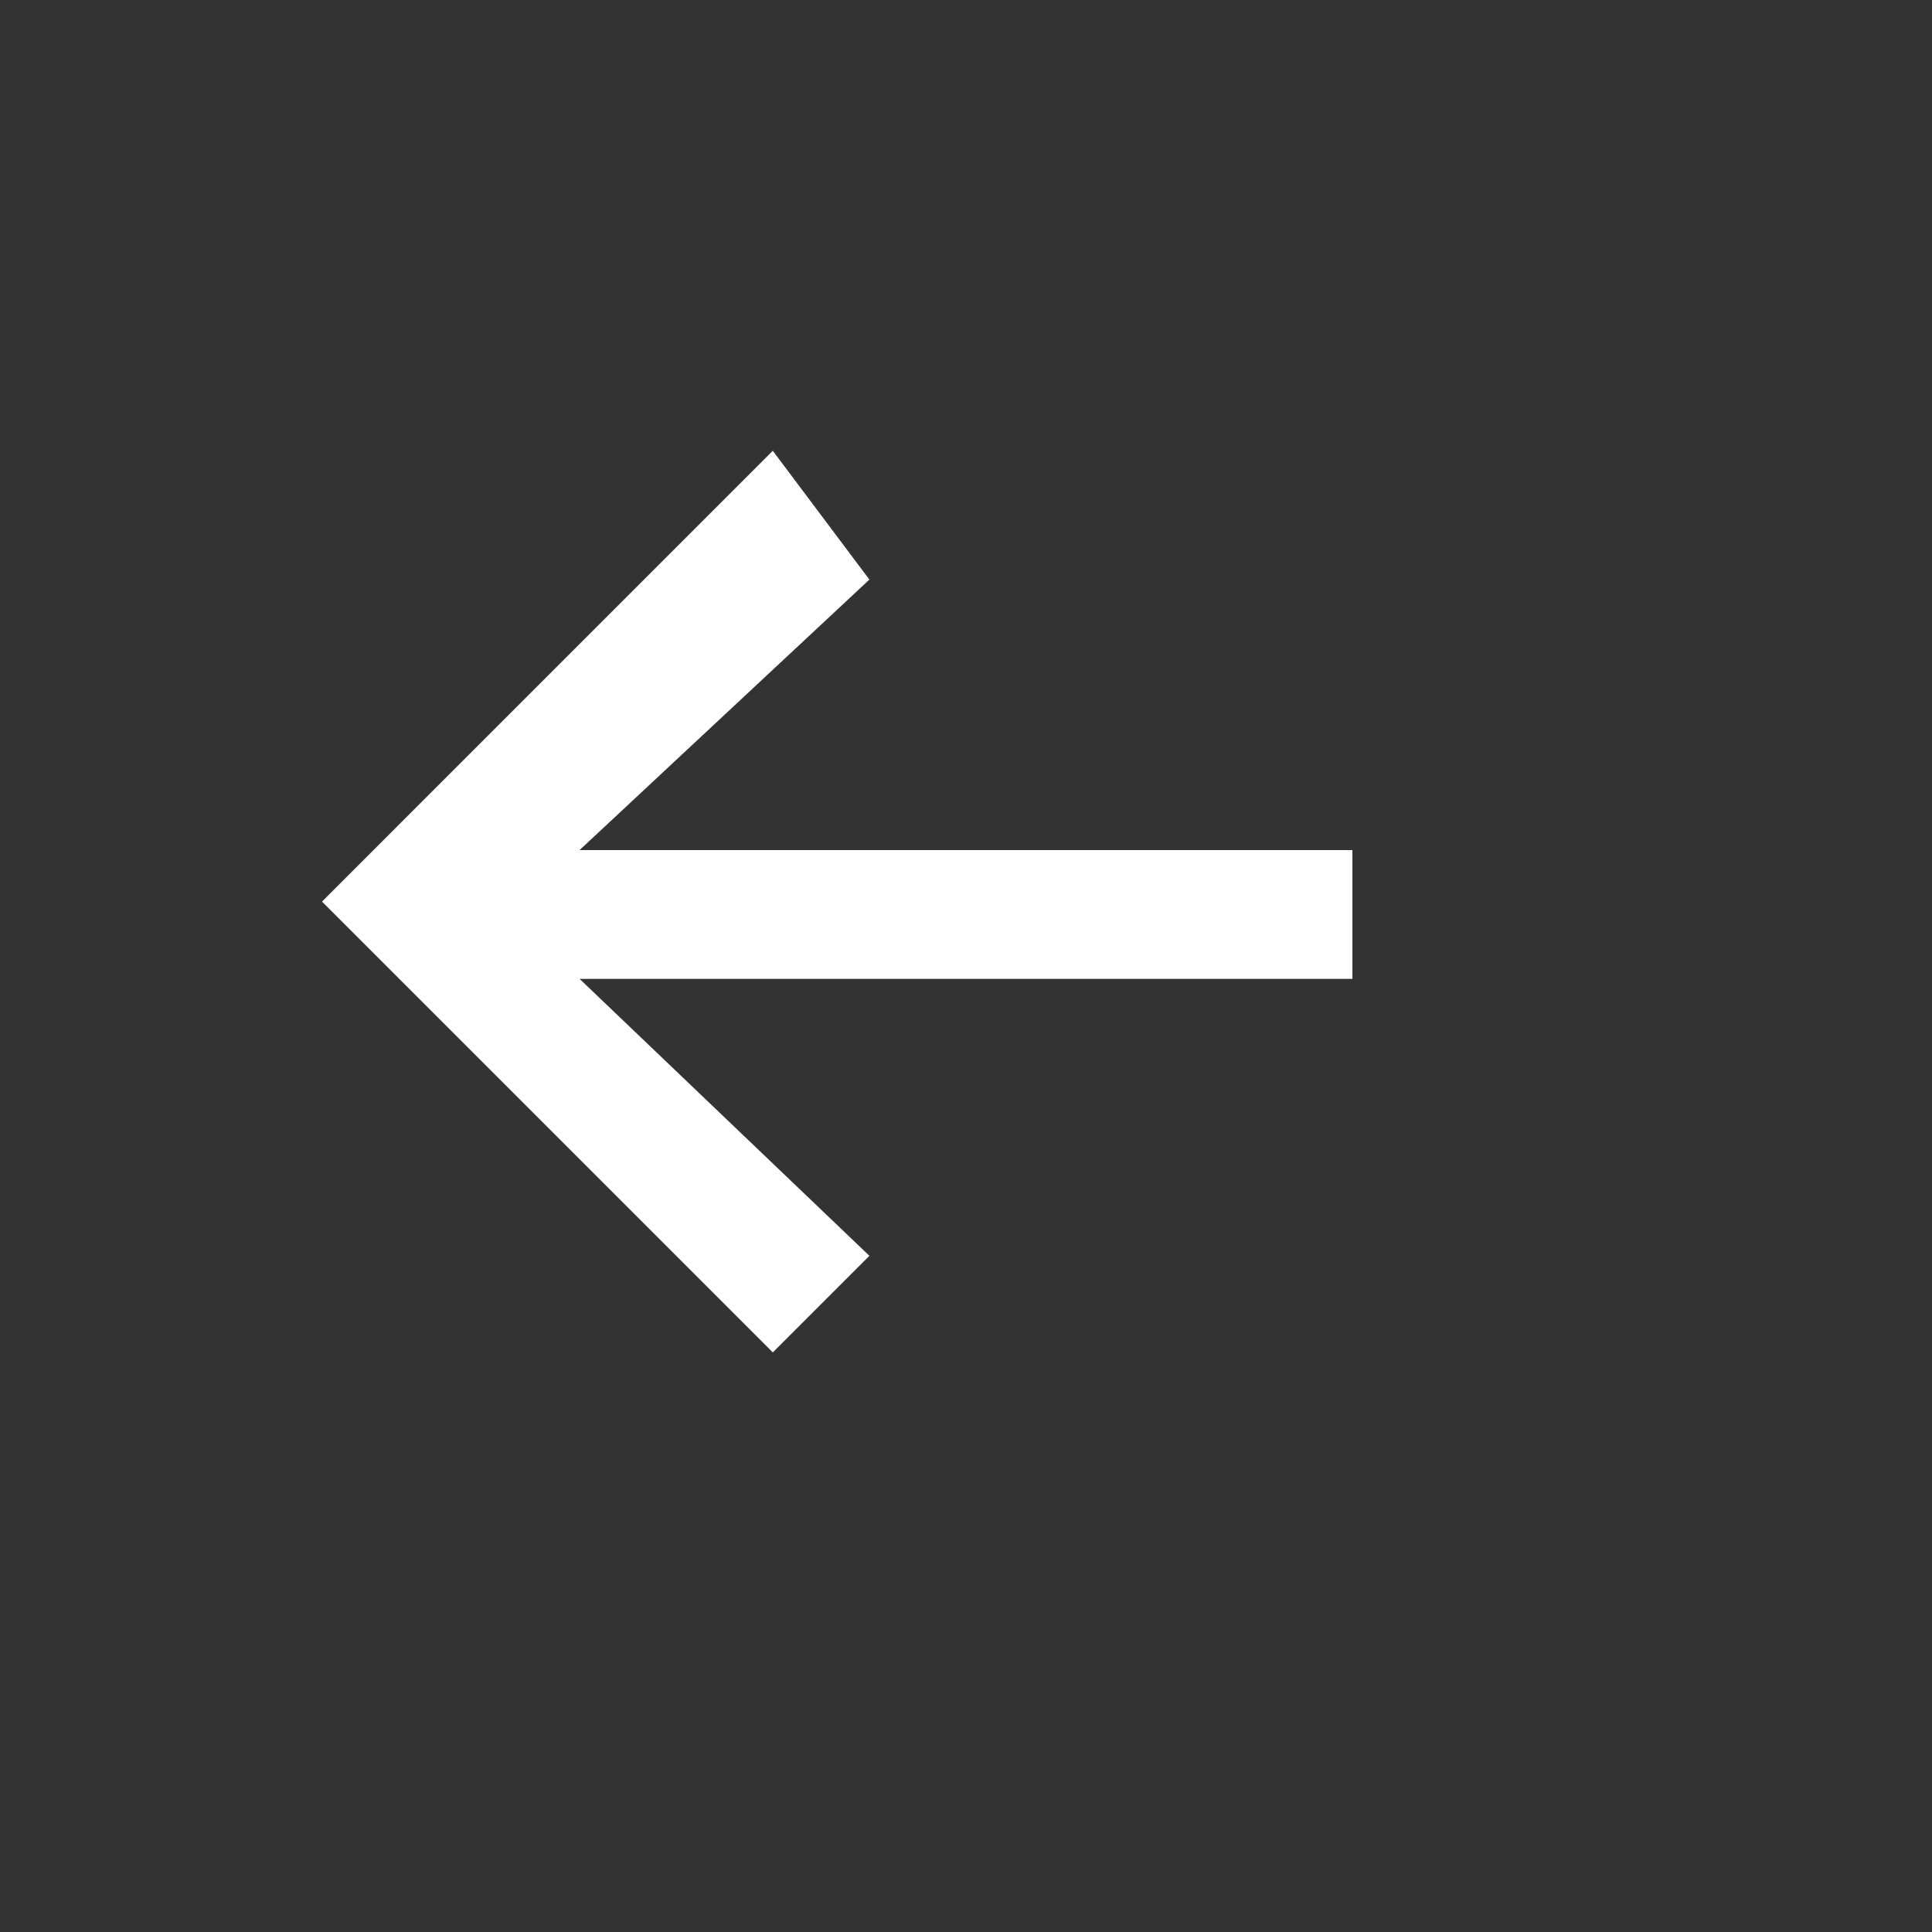 <svg width="30" height="30" viewBox="0 0 30 30" xmlns="http://www.w3.org/2000/svg" fill="white">
  <rect x="0" y="0" width="30" height="30" fill="#333333" stroke="none"/>
  <!-- Flecha izquierda con línea horizontal más corta -->
  <path d="M12 7L5 14L12 21L13.5 19.5L9 15.2H21V13.2H9L13.5 9L12 7Z"></path>
</svg>
